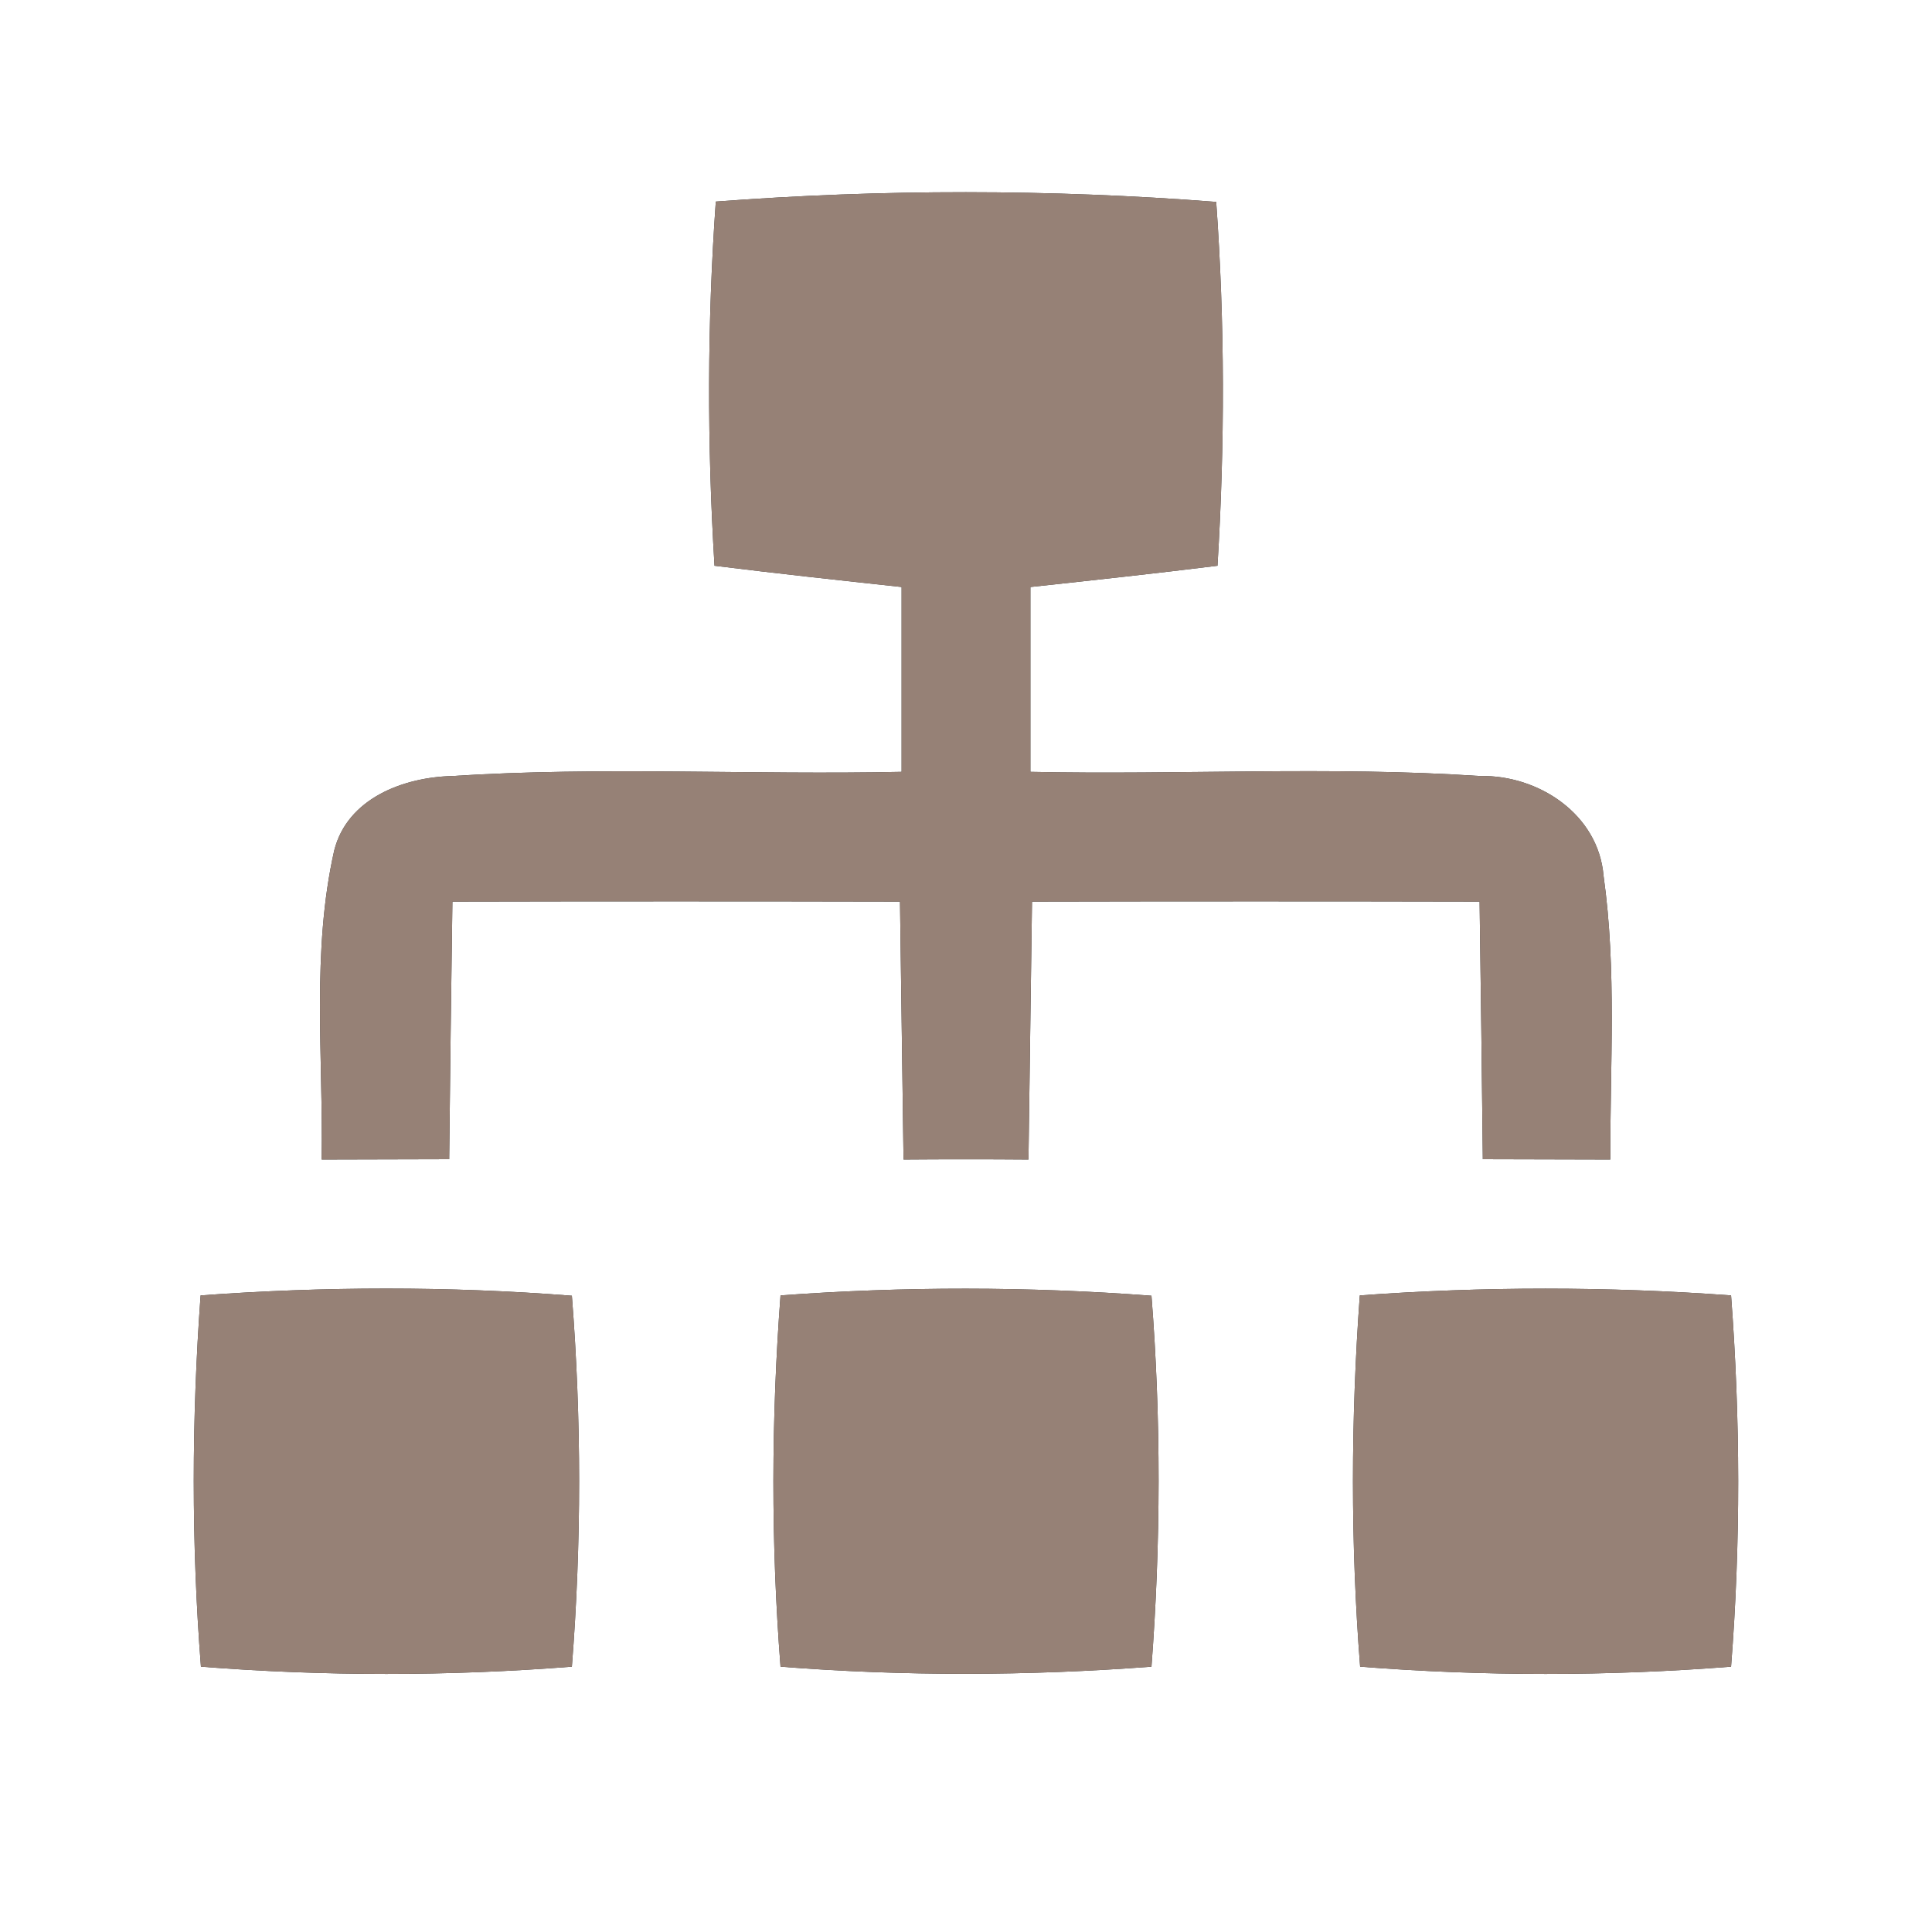 <?xml version="1.0" encoding="UTF-8" ?>
<!DOCTYPE svg PUBLIC "-//W3C//DTD SVG 1.1//EN" "http://www.w3.org/Graphics/SVG/1.1/DTD/svg11.dtd">
<svg width="60pt" height="60pt" viewBox="0 0 60 60" version="1.1" xmlns="http://www.w3.org/2000/svg">
<rect x="0" y="0" width="60" height="60" fill="#333333" stroke="none"/>
<g id="#ffffffff">
<path fill="#ffffff" opacity="1.00" d=" M 0.00 0.00 L 60.00 0.00 L 60.00 60.00 L 0.00 60.00 L 0.00 0.00 M 22.23 6.26 C 21.96 10.03 21.96 13.81 22.19 17.57 C 24.12 17.81 26.06 18.02 28.00 18.23 C 28.00 20.14 28.00 22.06 28.00 23.97 C 23.35 24.07 18.68 23.80 14.04 24.10 C 12.53 24.14 10.79 24.79 10.38 26.41 C 9.67 29.55 10.04 32.81 9.99 36.01 C 11.31 36.01 12.63 36.00 13.95 36.00 C 13.98 33.34 14.01 30.67 14.05 28.00 C 18.68 27.99 23.32 27.99 27.95 28.00 C 27.99 30.67 28.02 33.34 28.06 36.01 C 29.35 36.00 30.65 36.00 31.94 36.01 C 31.98 33.34 32.01 30.67 32.05 28.00 C 36.68 27.99 41.32 27.99 45.95 28.00 C 45.99 30.67 46.02 33.34 46.05 36.00 C 47.37 36.00 48.69 36.01 50.01 36.01 C 50.00 33.07 50.21 30.12 49.80 27.20 C 49.64 25.28 47.77 24.06 45.96 24.10 C 41.31 23.79 36.65 24.07 32.00 23.97 C 32.00 22.06 32.00 20.14 32.00 18.23 C 33.94 18.02 35.88 17.81 37.81 17.57 C 38.04 13.81 38.04 10.03 37.77 6.27 C 32.60 5.87 27.40 5.87 22.23 6.26 M 6.23 40.23 C 5.95 44.07 5.94 47.92 6.24 51.76 C 10.07 52.06 13.93 52.06 17.76 51.76 C 18.06 47.93 18.06 44.07 17.76 40.24 C 13.93 39.94 10.07 39.95 6.23 40.23 M 24.24 40.23 C 23.95 44.07 23.94 47.92 24.24 51.76 C 28.07 52.06 31.93 52.05 35.76 51.76 C 36.05 47.93 36.06 44.07 35.76 40.24 C 31.92 39.95 28.07 39.95 24.24 40.23 M 42.23 40.23 C 41.95 44.07 41.94 47.93 42.24 51.76 C 46.07 52.06 49.93 52.06 53.76 51.76 C 54.06 47.92 54.05 44.07 53.76 40.23 C 49.92 39.95 46.07 39.95 42.23 40.23 Z" />
</g>
<g id="#000000ff">
<path fill="#968176" opacity="1.00" d=" M 22.23 6.26 C 27.40 5.87 32.60 5.87 37.77 6.27 C 38.04 10.03 38.04 13.81 37.81 17.57 C 35.88 17.81 33.94 18.02 32.00 18.23 C 32.00 20.14 32.00 22.06 32.00 23.97 C 36.65 24.07 41.31 23.79 45.96 24.10 C 47.77 24.06 49.64 25.28 49.80 27.20 C 50.21 30.12 50.00 33.07 50.01 36.01 C 48.69 36.01 47.37 36.00 46.05 36.00 C 46.02 33.34 45.99 30.67 45.95 28.00 C 41.32 27.99 36.68 27.99 32.05 28.00 C 32.01 30.67 31.98 33.34 31.94 36.01 C 30.65 36.00 29.35 36.00 28.06 36.01 C 28.02 33.34 27.99 30.67 27.95 28.00 C 23.32 27.99 18.68 27.99 14.05 28.00 C 14.01 30.67 13.98 33.34 13.95 36.00 C 12.63 36.00 11.31 36.01 9.99 36.01 C 10.04 32.81 9.67 29.55 10.38 26.41 C 10.79 24.79 12.53 24.14 14.04 24.10 C 18.68 23.80 23.35 24.07 28.00 23.97 C 28.00 22.06 28.00 20.14 28.00 18.23 C 26.06 18.02 24.12 17.81 22.19 17.57 C 21.96 13.81 21.96 10.03 22.23 6.26 Z" />
<path fill="#968176" opacity="1.00" d=" M 6.23 40.23 C 10.07 39.95 13.93 39.94 17.76 40.24 C 18.06 44.07 18.06 47.93 17.76 51.76 C 13.93 52.06 10.07 52.06 6.24 51.76 C 5.94 47.92 5.95 44.07 6.23 40.23 Z" />
<path fill="#968176" opacity="1.00" d=" M 24.24 40.23 C 28.07 39.95 31.92 39.95 35.76 40.24 C 36.06 44.07 36.05 47.93 35.76 51.76 C 31.93 52.05 28.07 52.06 24.24 51.76 C 23.94 47.92 23.95 44.07 24.24 40.23 Z" />
<path fill="#968176" opacity="1.00" d=" M 42.23 40.23 C 46.07 39.95 49.92 39.95 53.76 40.23 C 54.05 44.07 54.06 47.92 53.76 51.76 C 49.93 52.06 46.07 52.06 42.24 51.76 C 41.94 47.93 41.95 44.07 42.23 40.23 Z" />
</g>
</svg>
